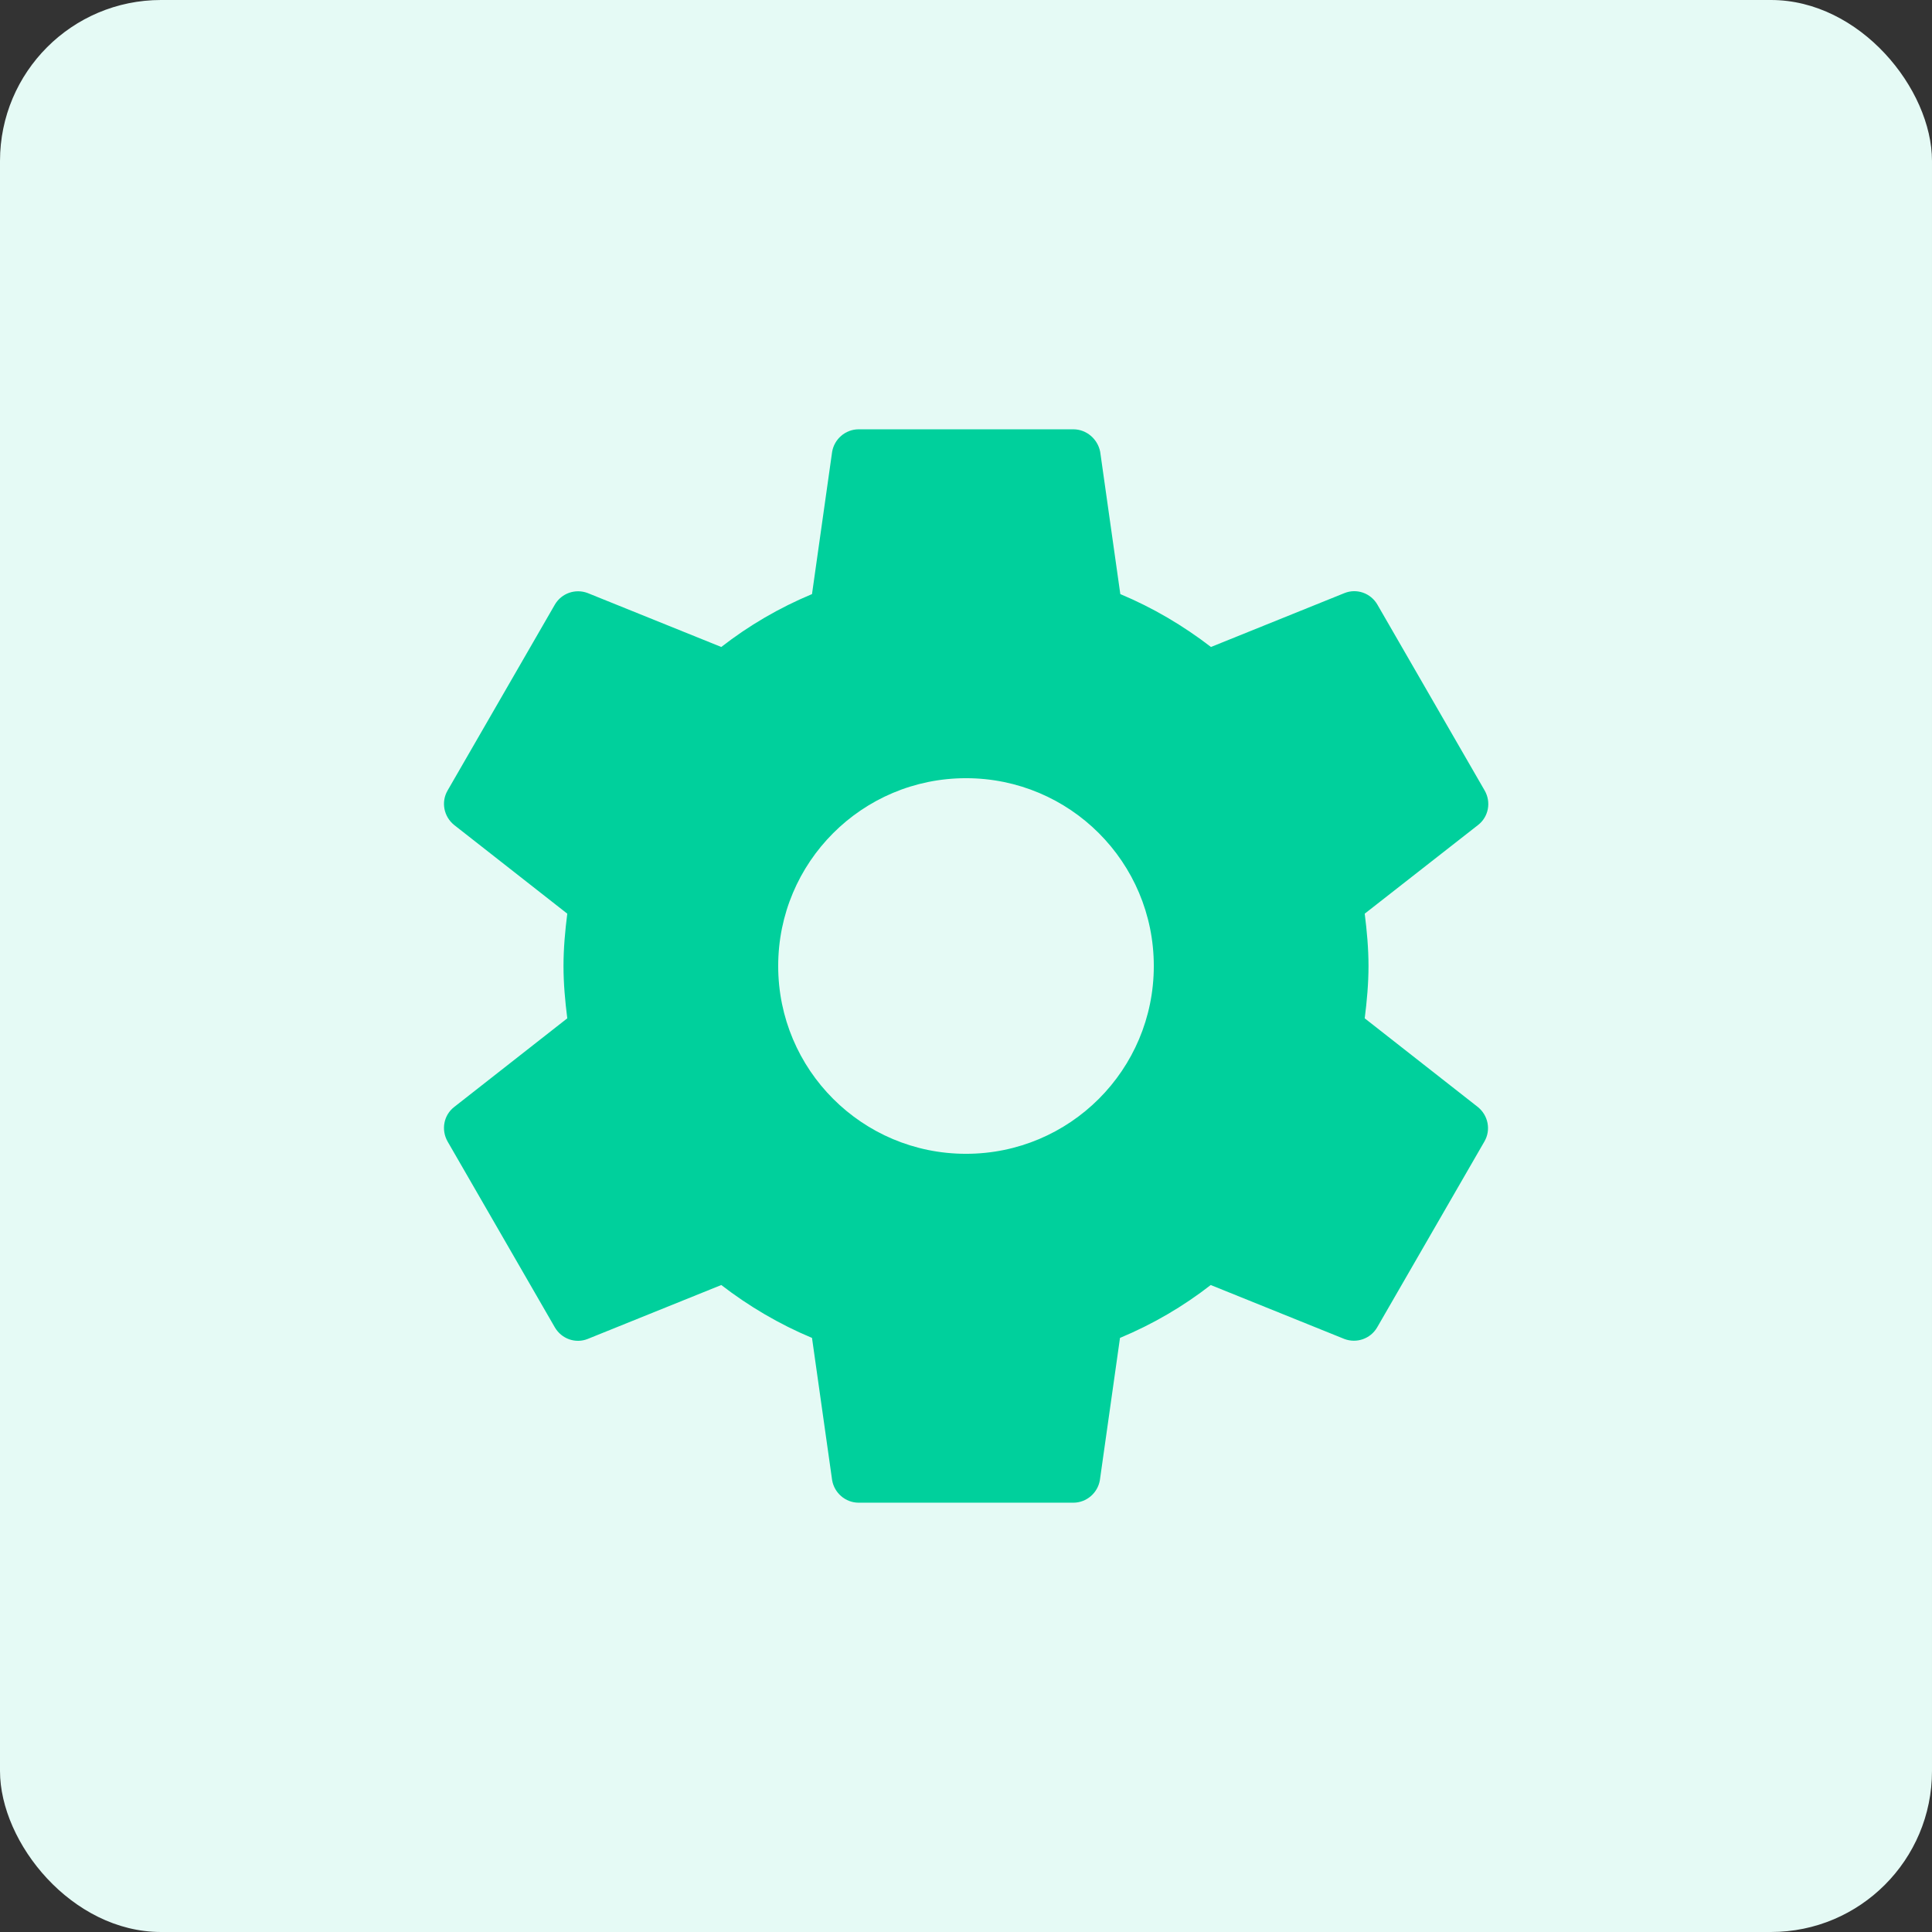 <svg width="24" height="24" viewBox="0 0 24 24" fill="none" xmlns="http://www.w3.org/2000/svg">
<rect x="0" y="0" width="24" height="24" fill="#333333" stroke="none"/>
<rect width="24" height="24" rx="2" fill="#E5FAF5"/>
<path d="M16.953 12.65C16.98 12.437 17 12.22 17 12C17 11.78 16.98 11.563 16.953 11.35L18.363 10.247C18.49 10.147 18.527 9.967 18.443 9.82L17.11 7.51C17.027 7.367 16.853 7.307 16.703 7.367L15.043 8.037C14.7 7.773 14.323 7.55 13.917 7.38L13.667 5.613C13.637 5.457 13.5 5.333 13.333 5.333H10.667C10.5 5.333 10.363 5.457 10.337 5.613L10.087 7.38C9.68 7.55 9.303 7.77 8.96 8.037L7.3 7.367C7.15 7.31 6.977 7.367 6.893 7.51L5.56 9.82C5.477 9.963 5.513 10.143 5.64 10.247L7.047 11.35C7.02 11.563 7 11.78 7 12C7 12.22 7.02 12.437 7.047 12.65L5.64 13.753C5.513 13.853 5.477 14.033 5.56 14.18L6.893 16.49C6.977 16.633 7.15 16.693 7.3 16.633L8.96 15.963C9.303 16.227 9.68 16.45 10.087 16.62L10.337 18.387C10.363 18.543 10.5 18.667 10.667 18.667H13.333C13.5 18.667 13.637 18.543 13.663 18.387L13.913 16.62C14.32 16.45 14.697 16.23 15.04 15.963L16.7 16.633C16.85 16.69 17.023 16.633 17.107 16.49L18.44 14.18C18.523 14.037 18.487 13.857 18.36 13.753L16.953 12.65ZM12 14.333C10.71 14.333 9.667 13.29 9.667 12C9.667 10.71 10.71 9.667 12 9.667C13.29 9.667 14.333 10.71 14.333 12C14.333 13.29 13.29 14.333 12 14.333Z" fill="#00D09C"/>
</svg>
